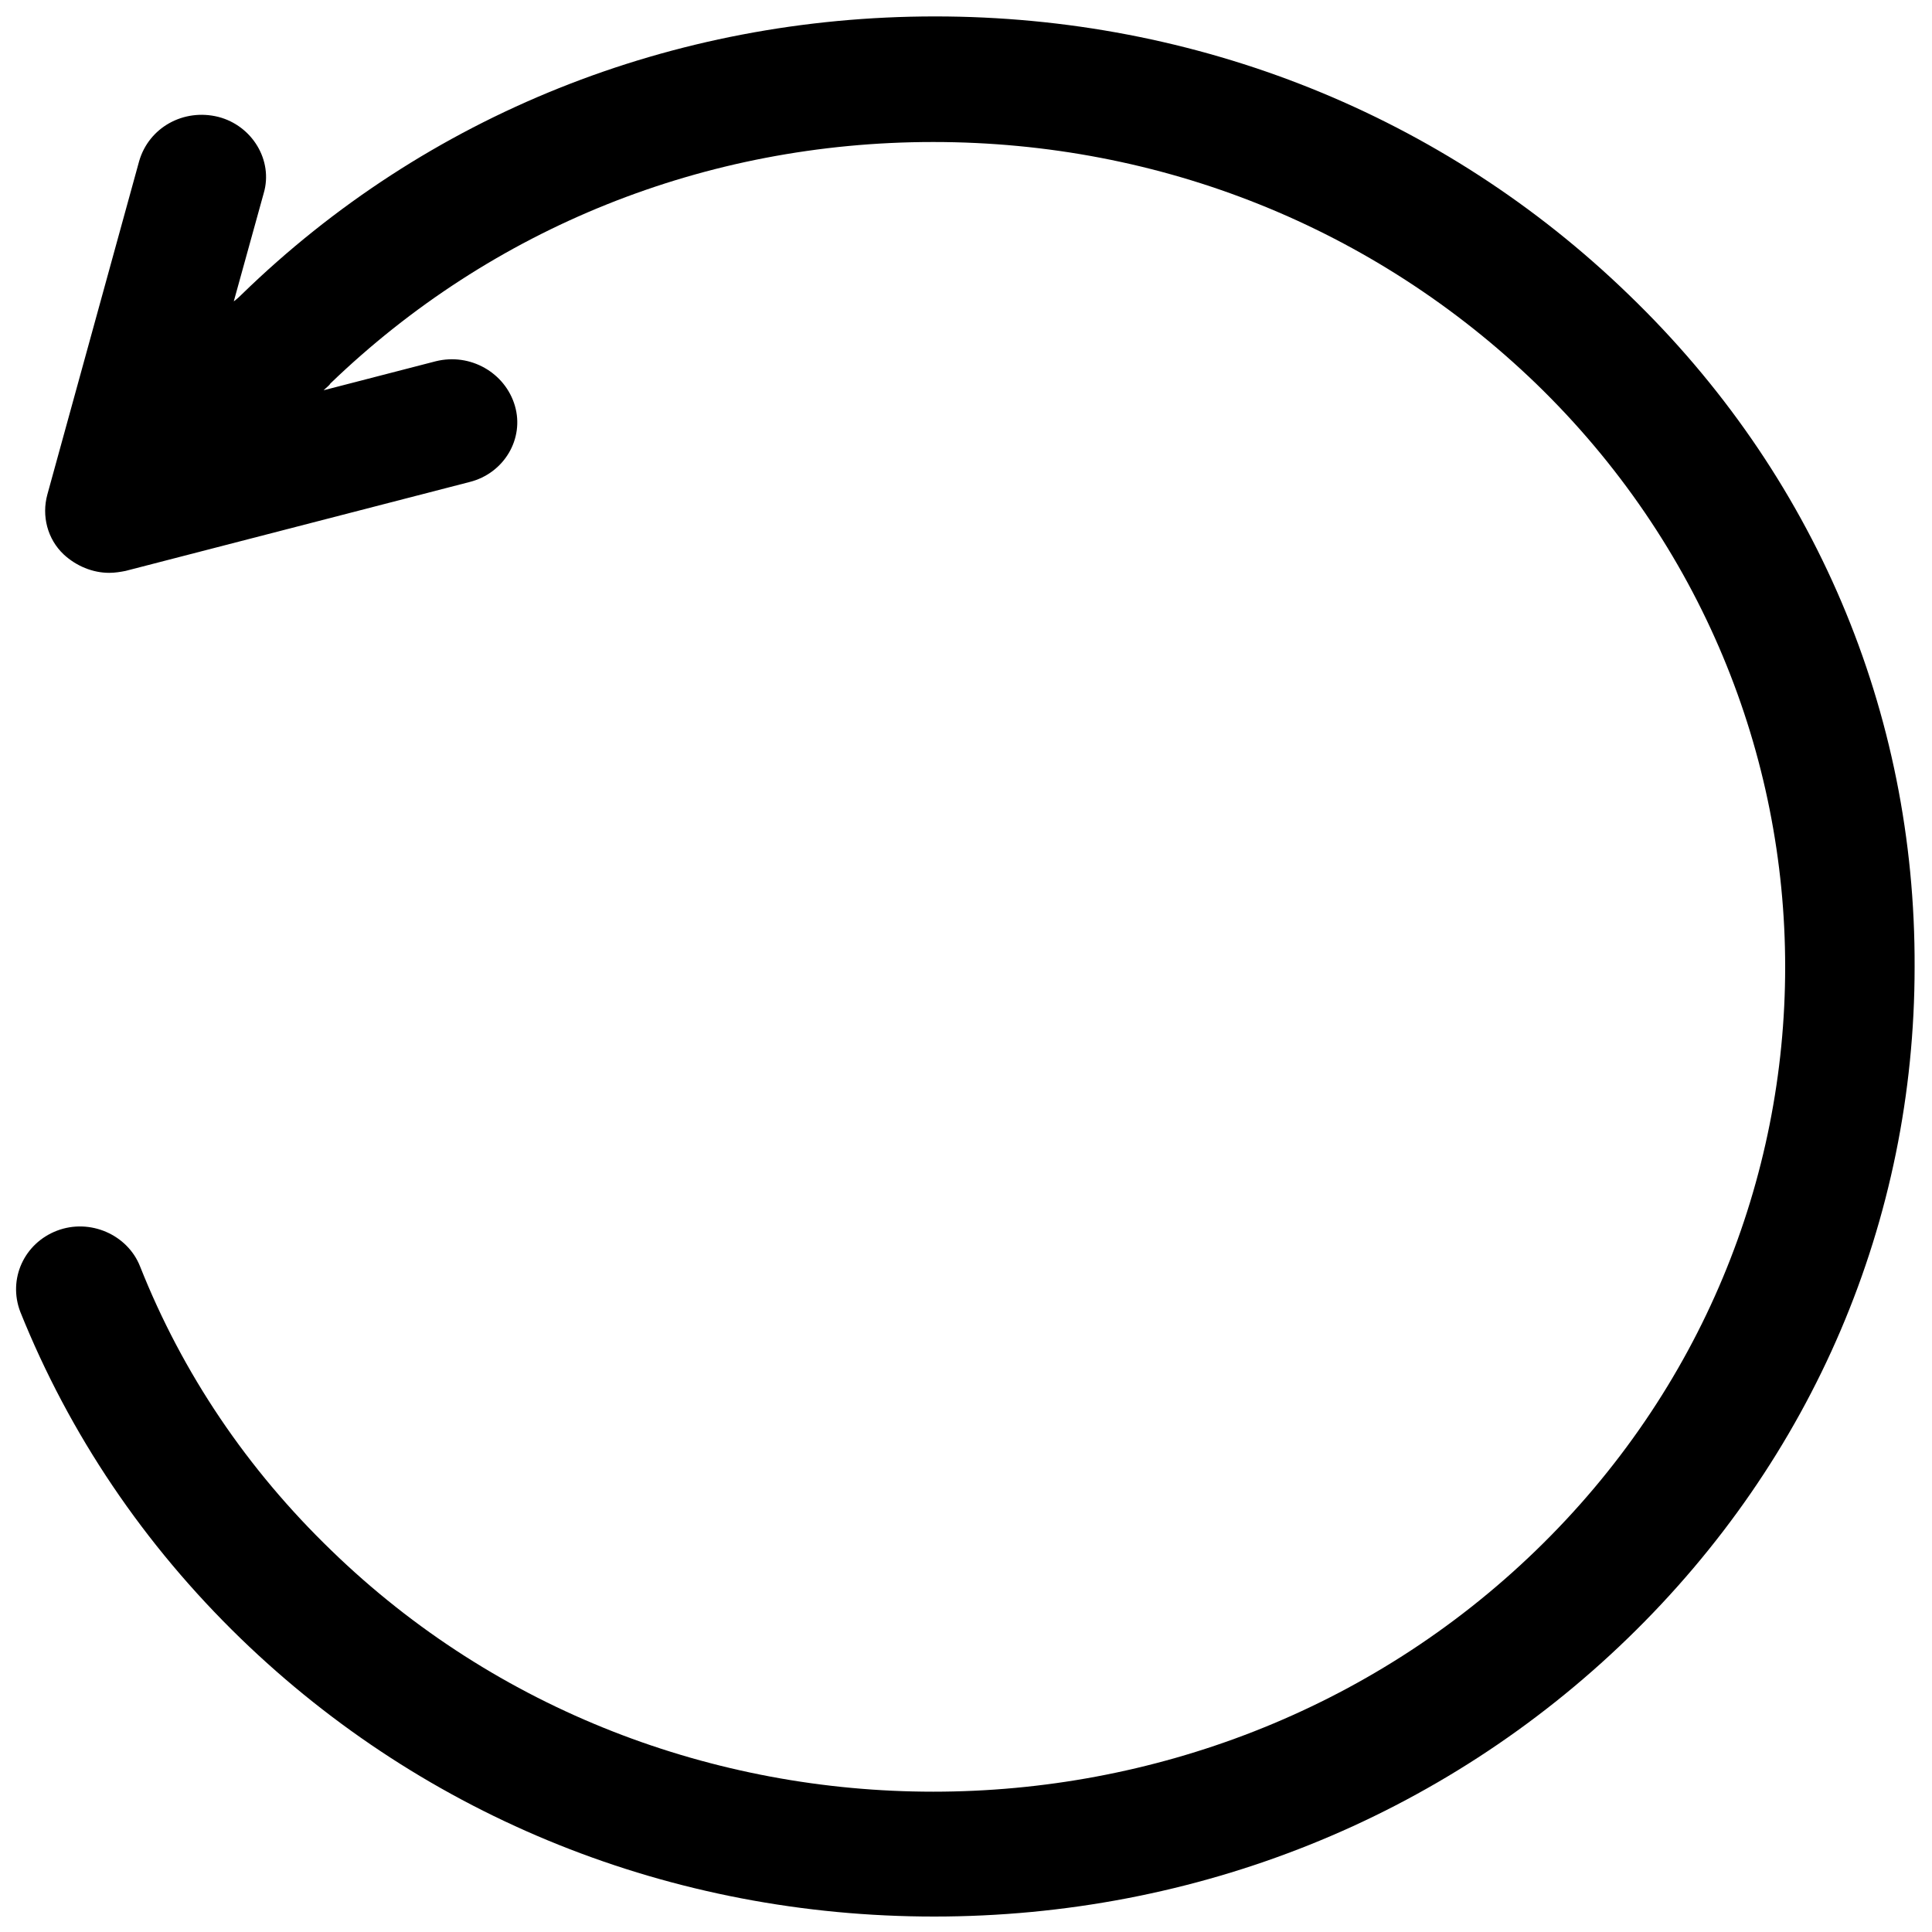 <?xml version="1.0" encoding="utf-8"?>
<!-- Generator: Adobe Illustrator 21.0.0, SVG Export Plug-In . SVG Version: 6.00 Build 0)  -->
<svg version="1.1" id="图层_1" xmlns="http://www.w3.org/2000/svg" xmlns:xlink="http://www.w3.org/1999/xlink" x="0px" y="0px"
	 viewBox="0 0 200 200" style="enable-background:new 0 0 200 200;" xml:space="preserve">
<path d="M168.6,30.5C149.4,11.9,123.9,1.7,96.8,1.7h0C69.6,1.7,44.1,11.9,25,30.5c-0.1,0.1-0.4,0.4-0.8,0.7L27.3,20
	c1-3.4-1.2-7-4.7-7.9c-3.6-0.9-7.2,1.1-8.2,4.6L4.9,51.2c-0.6,2.2,0,4.6,1.7,6.2c1.3,1.2,3,1.9,4.7,1.9c0.6,0,1.2-0.1,1.7-0.2
	l35.6-9.2c3.6-0.9,5.7-4.5,4.7-7.9c-1-3.4-4.6-5.5-8.2-4.6l-11.6,3c0.3-0.3,0.6-0.5,0.7-0.7c16.7-16.1,38.8-25,62.4-25
	c23.6,0,45.7,8.9,62.4,25c34.4,33.3,34.4,87.5,0,120.8c-34.4,33.3-90.4,33.3-124.7,0c-8.7-8.4-15.4-18.3-19.8-29.4
	c-1.3-3.3-5.2-5-8.6-3.7c-3.4,1.3-5.1,5-3.8,8.4c5.1,12.7,12.8,24.1,22.8,33.8c19.2,18.6,44.7,28.8,71.8,28.8
	c27.1,0,52.6-10.2,71.8-28.8c19.2-18.6,29.7-43.3,29.7-69.5C198.3,73.7,187.8,49,168.6,30.5z"/>
</svg>
